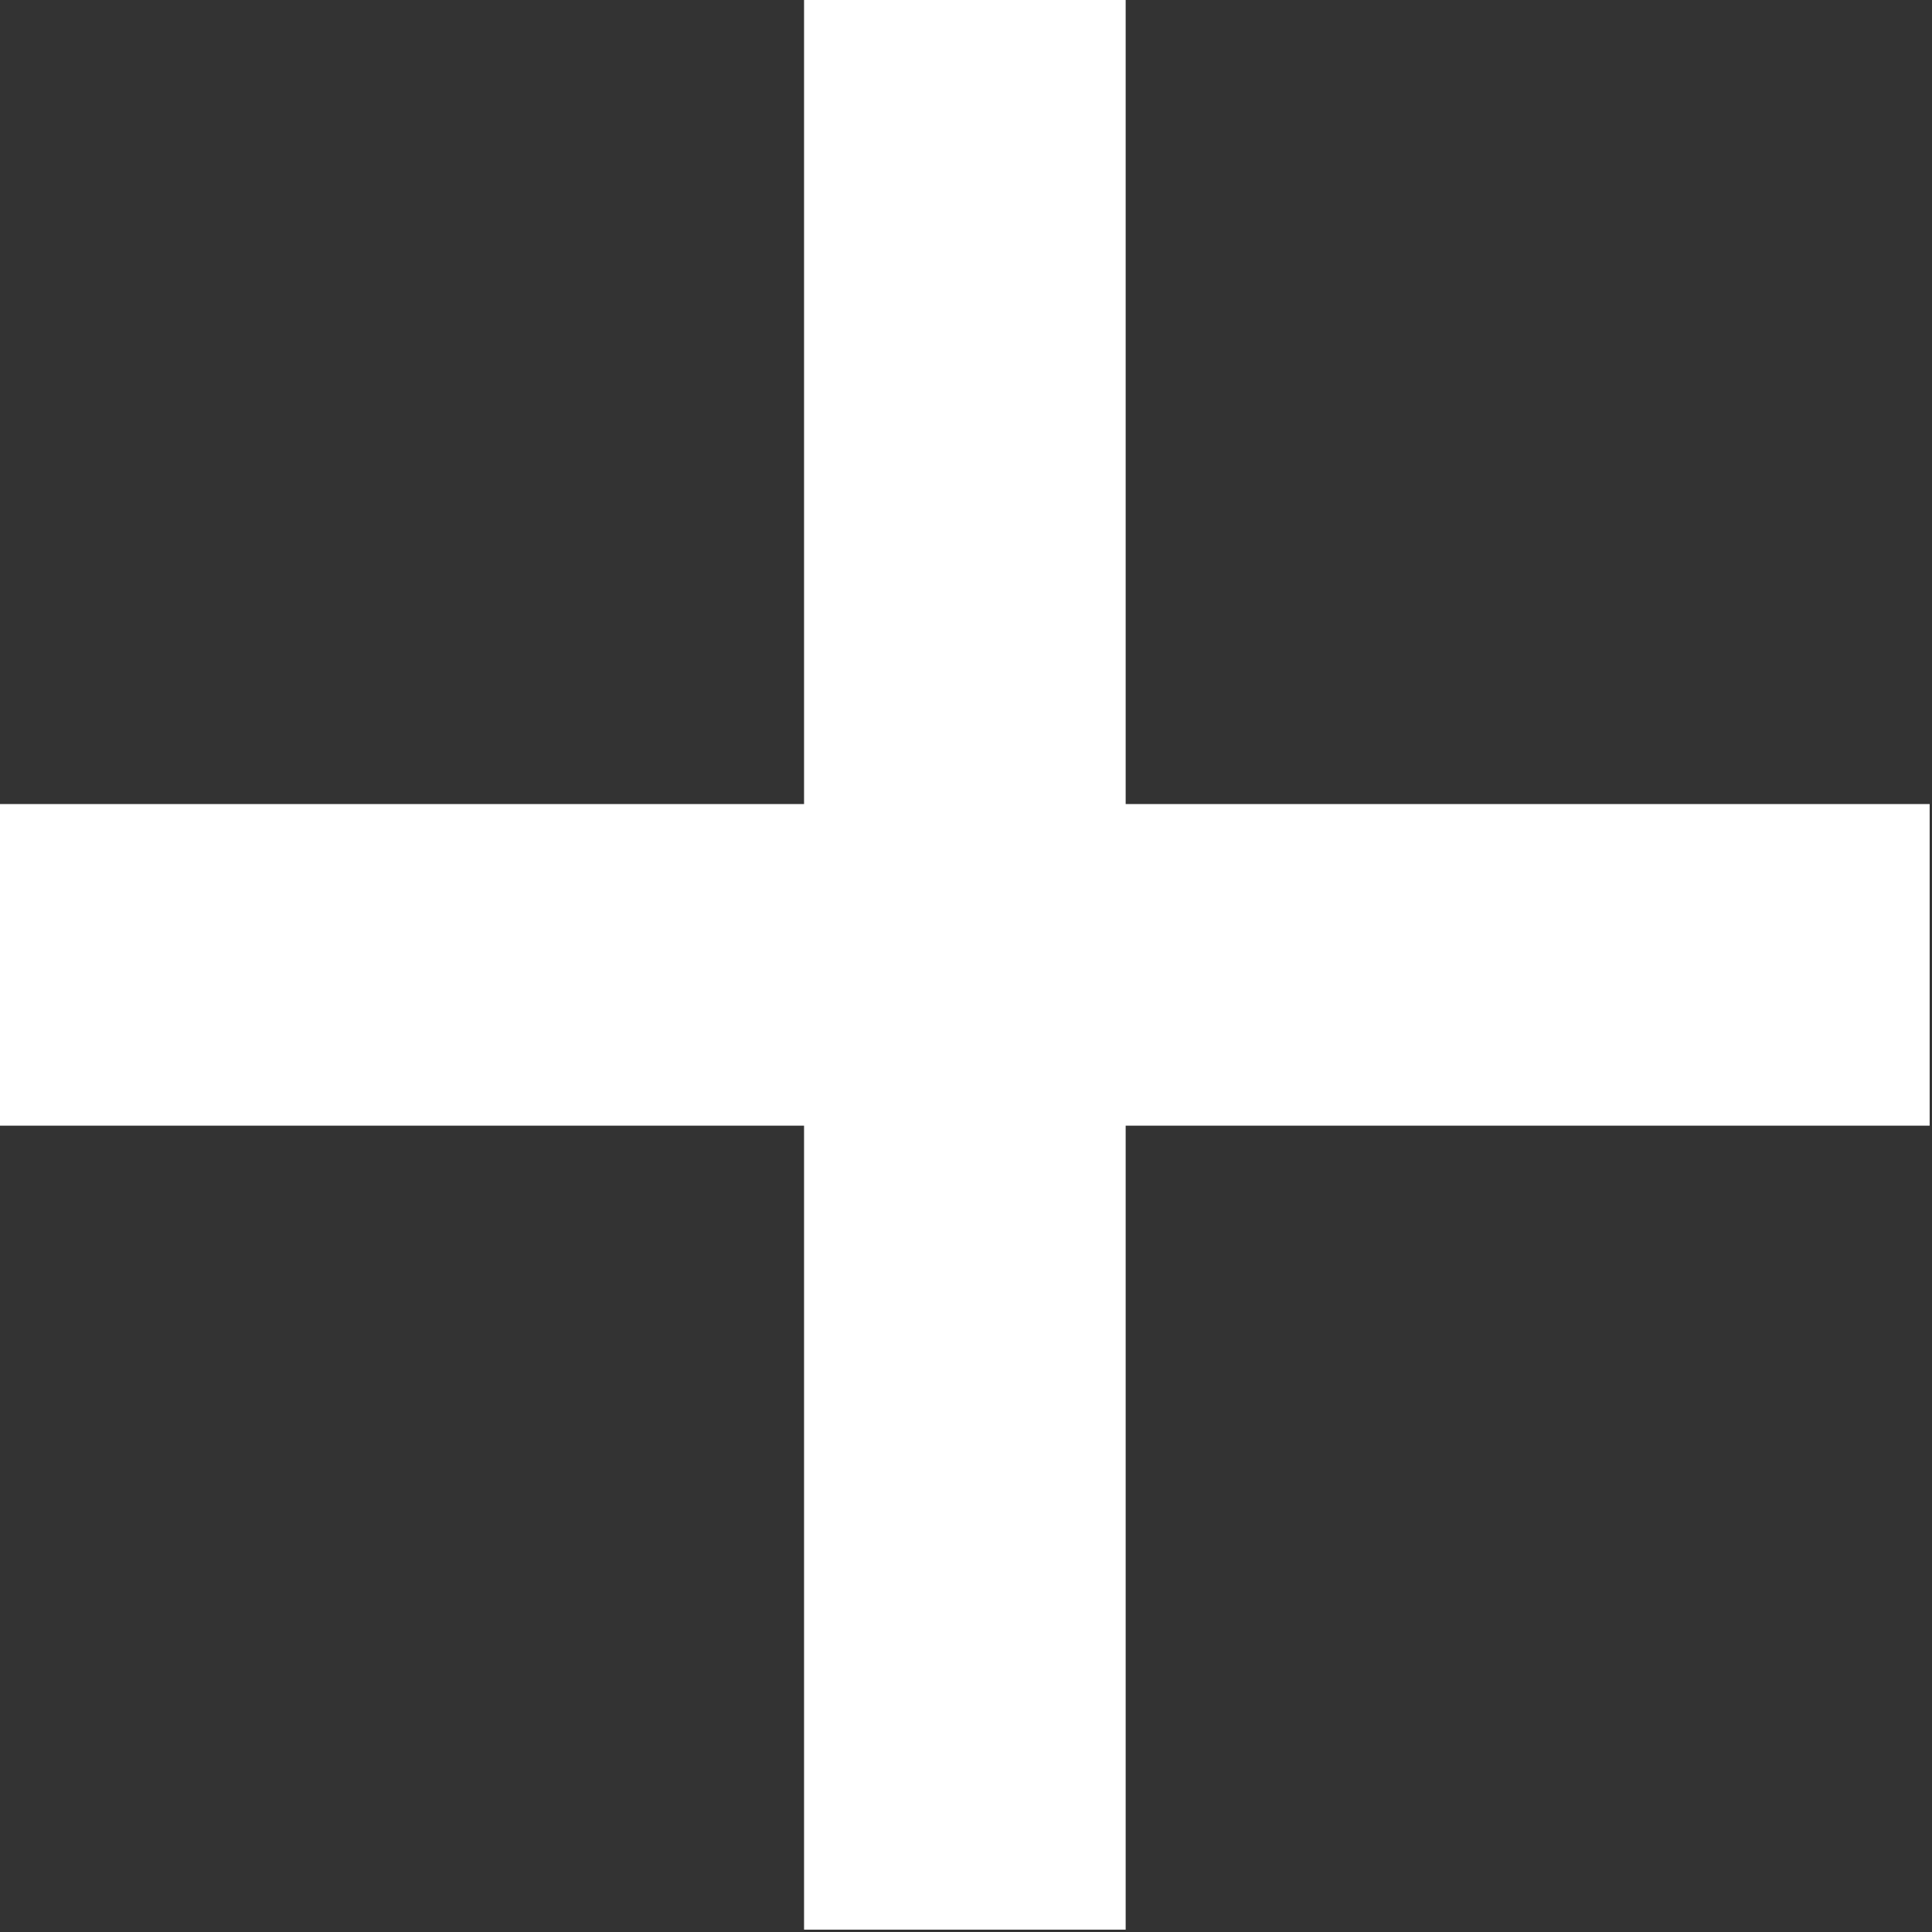 <svg width="28" height="28" viewBox="0 0 28 28" fill="none" xmlns="http://www.w3.org/2000/svg">
<rect x="0" y="0" width="28" height="28" fill="#333333" stroke="none"/>
<path fill-rule="evenodd" clip-rule="evenodd" d="M16.314 0H11.653V11.653H0L2.0374e-07 16.314H11.653V27.966H16.314V16.314H27.966V11.653H16.314V0Z" fill="white"/>
</svg>
